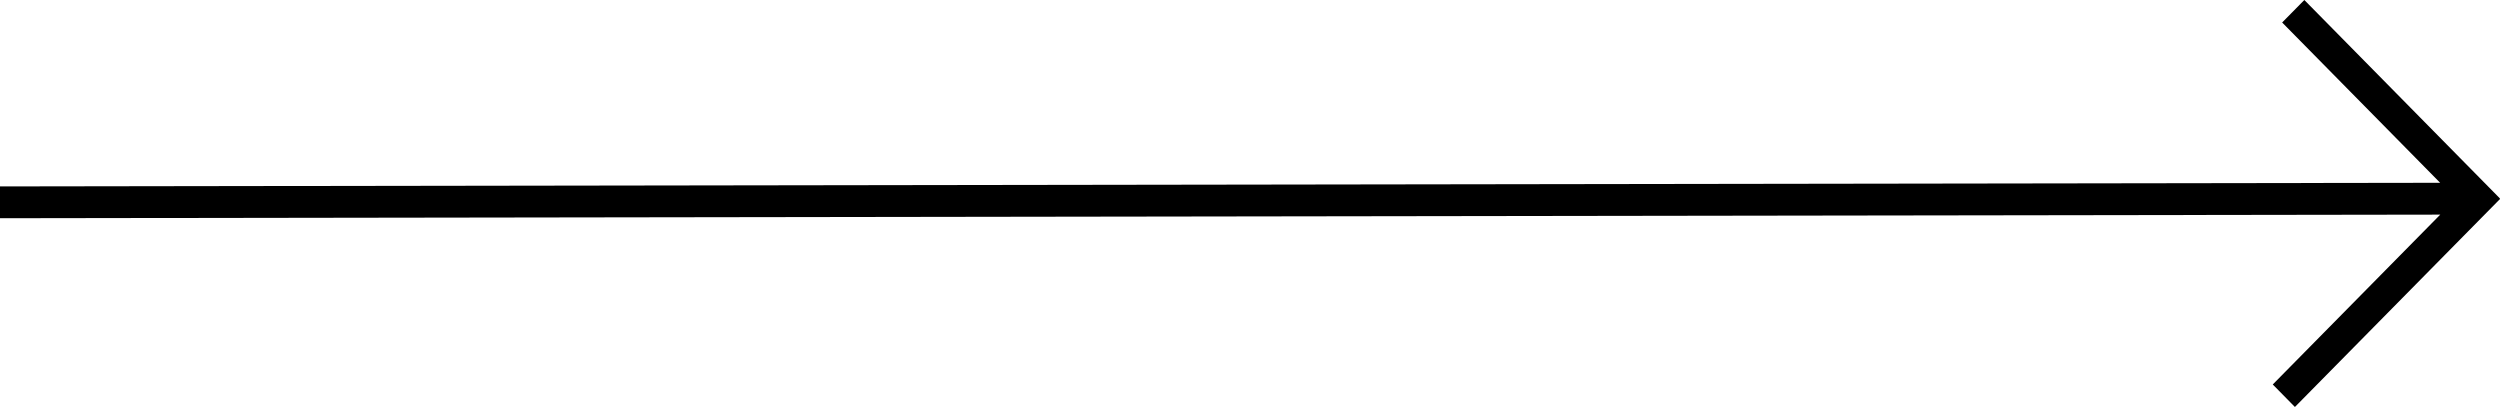 <svg xmlns="http://www.w3.org/2000/svg" width="86" height="14" fill="none" viewBox="0 0 86 14"><path fill="#000" fill-rule="evenodd" d="M83.941 6.288 78.506.774 79.269 0 86 6.829l-.009.009.009.008L78.945 14l-.762-.774 5.762-5.843L0 7.507V6.413l83.941-.125Z" clip-rule="evenodd"/></svg>
